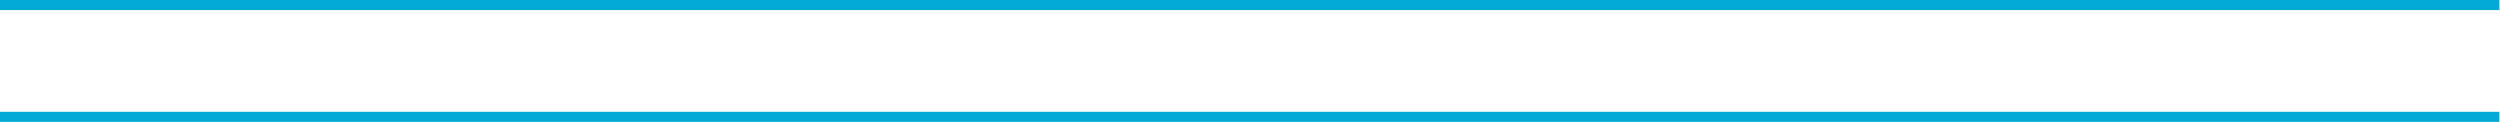 <?xml version="1.0" encoding="UTF-8" standalone="no"?>
<!-- Created with Inkscape (http://www.inkscape.org/) -->

<svg
   xmlns:dc="http://purl.org/dc/elements/1.1/"
   xmlns:cc="http://creativecommons.org/ns#"
   xmlns:rdf="http://www.w3.org/1999/02/22-rdf-syntax-ns#"
   xmlns:svg="http://www.w3.org/2000/svg"
   xmlns="http://www.w3.org/2000/svg"
   xmlns:sodipodi="http://sodipodi.sourceforge.net/DTD/sodipodi-0.dtd"
   xmlns:inkscape="http://www.inkscape.org/namespaces/inkscape"
   width="669.863mm"
   height="32.656mm"
   viewBox="0 0 2373.529 115.712"
   id="svg2"
   version="1.1"
   inkscape:version="0.91 r13725"
   sodipodi:docname="longbottle-body.svg"
   inkscape:export-filename="C:\Users\Haritha\Desktop\bottlereadheart.png"
   inkscape:export-xdpi="301.69891"
   inkscape:export-ydpi="301.69891">
  <defs
     id="defs4">
    <clipPath
       clipPathUnits="userSpaceOnUse"
       id="clipPath4529">
      <circle
         style="fill:#55ffdd;fill-opacity:1"
         id="circle4531"
         cx="304.107"
         cy="725.73"
         r="152.786" />
    </clipPath>
    <clipPath
       clipPathUnits="userSpaceOnUse"
       id="clipPath4591">
      <circle
         style="fill:#55ffdd;fill-opacity:1"
         id="circle4593"
         cx="207.107"
         cy="384.629"
         r="152.786" />
    </clipPath>
    <clipPath
       clipPathUnits="userSpaceOnUse"
       id="clipPath4595">
      <circle
         style="fill:#55ffdd;fill-opacity:1"
         id="circle4597"
         cx="207.107"
         cy="384.629"
         r="152.786" />
    </clipPath>
    <clipPath
       clipPathUnits="userSpaceOnUse"
       id="clipPath4599">
      <circle
         style="fill:#55ffdd;fill-opacity:1"
         id="circle4601"
         cx="376.95"
         cy="376.839"
         r="112.172"
         transform="matrix(0.984,0.177,-0.177,0.984,0,0)" />
    </clipPath>
    <clipPath
       clipPathUnits="userSpaceOnUse"
       id="clipPath4603">
      <circle
         style="fill:#55ffdd;fill-opacity:1"
         id="circle4605"
         cx="207.107"
         cy="384.629"
         r="152.786" />
    </clipPath>
    <clipPath
       clipPathUnits="userSpaceOnUse"
       id="clipPath4607">
      <circle
         style="fill:#55ffdd;fill-opacity:1"
         id="circle4609"
         cx="207.107"
         cy="384.629"
         r="152.786" />
    </clipPath>
    <clipPath
       clipPathUnits="userSpaceOnUse"
       id="clipPath4352">
      <g
         id="g4354"
         inkscape:export-xdpi="301.59927"
         inkscape:export-ydpi="301.59927"
         transform="translate(40,328.101)">
        <path
           clip-path="url(#clipPath4607)"
           inkscape:connector-curvature="0"
           inkscape:export-ydpi="301.52682"
           inkscape:export-xdpi="301.52682"
           id="path4356"
           d="m 60.99,231.944 292.132,0 c 3.695,0 6.669,2.974 6.669,6.669 l 0,292.132 c 0,3.695 -2.974,6.669 -6.669,6.669 l -292.132,0 c -3.695,0 -6.669,-2.974 -6.669,-6.669 l 0,-292.132 c 0,-3.695 2.974,-6.669 6.669,-6.669 z"
           style="fill:#ffeeaa;fill-opacity:1;stroke:none;stroke-width:0.245;stroke-miterlimit:4;stroke-dasharray:none;stroke-opacity:1" />
        <path
           clip-path="url(#clipPath4603)"
           inkscape:export-ydpi="301.52682"
           inkscape:export-xdpi="301.52682"
           sodipodi:nodetypes="scccssssssss"
           inkscape:connector-curvature="0"
           id="path4358"
           d="m 62.404,346.194 c 22.091,8.912 34.488,32.364 61.096,34.5 33.586,-3.177 46.016,-32.986 79,-34.5 38.847,5.586 52.119,31.888 85.5,34 26.8,-2.453 49.038,-12.889 65.176,-34 2.244,-2.935 6.669,2.974 6.669,6.669 l 0,146.468 c 0,3.695 -2.974,6.669 -6.669,6.669 l -290.772,0 c -3.695,0 -6.669,-2.974 -6.669,-6.669 l 0,-146.468 c 0,-3.695 3.243,-8.051 6.669,-6.669 z"
           style="fill:#00aad4;fill-opacity:1;stroke:none;stroke-width:0.245;stroke-miterlimit:4;stroke-dasharray:none;stroke-opacity:1" />
        <g
           clip-path="url(#clipPath4599)"
           inkscape:export-ydpi="301.52682"
           inkscape:export-xdpi="301.52682"
           transform="matrix(1.341,-0.241,0.241,1.341,-306.324,-128.65)"
           id="g4360">
          <path
             inkscape:export-ydpi="368.22684"
             inkscape:export-xdpi="368.22684"
             style="display:inline;fill:#a05a2c;fill-opacity:1;stroke:none;stroke-width:0.245;stroke-miterlimit:4;stroke-dasharray:none;stroke-opacity:1"
             d="m 356.503,402.468 c -0.702,-1.105 -1.705,-2.883 -2.23,-3.949 l -0.955,-1.939 0.828,-0.796 c 0.455,-0.438 2.75,-2.432 5.1,-4.431 2.35,-1.999 5.881,-5.031 7.847,-6.738 5.121,-4.447 4.416,-4.166 6.179,-2.461 1.269,1.227 5.343,5.777 6.044,6.733 0.176,0.24 -2.197,1.745 -10.728,7.852 l -10.784,7.776 z"
             id="path4362"
             inkscape:connector-curvature="0"
             sodipodi:nodetypes="sscsssscscs" />
          <path
             inkscape:export-ydpi="368.22684"
             inkscape:export-xdpi="368.22684"
             style="display:inline;fill:#784421;fill-opacity:1;stroke:none;stroke-width:0.245;stroke-miterlimit:4;stroke-dasharray:none;stroke-opacity:1"
             d="m 365.196,411.824 c -0.325,0.214 -0.087,0.413 -1.513,-0.91 -1.524,-1.414 -5.061,-5.276 -5.841,-6.328 -0.21,-0.285 2.111,-1.816 10.663,-7.939 l 10.835,-7.757 0.784,1.095 c 2.545,3.564 4.197,8.281 3.707,8.778 -6.233,4.315 -11.491,8.02 -18.634,13.06 z"
             id="path4364"
             inkscape:connector-curvature="0"
             sodipodi:nodetypes="cscscccc" />
          <path
             inkscape:export-ydpi="368.22684"
             inkscape:export-xdpi="368.22684"
             style="display:inline;fill:#deaa87;fill-opacity:1;stroke:none;stroke-width:0.245;stroke-miterlimit:4;stroke-dasharray:none;stroke-opacity:1"
             d="m 371.436,381.114 c 0,0 -1.323,0.844 -2.146,1.596 -0.968,0.884 -4.299,3.735 -7.344,6.412 -3.045,2.678 -6.176,5.311 -6.888,5.942 -0.711,0.631 -1.296,1.232 -1.423,1.324 l -0.281,0.264 -0.348,-0.833 0,5e-5 c -0.162,-0.399 -0.405,-1.096 -0.447,-1.202 -0.096,-0.246 -0.126,0.135 5.122,-4.356 2.34,-2.002 5.209,-4.463 6.376,-5.468 4.559,-3.925 6.024,-5.173 6.058,-5.161 0.019,0.006 0.566,0.254 0.89,0.57 0.325,0.216 0.716,0.5 1.074,0.855"
             id="path4366"
             inkscape:connector-curvature="0"
             sodipodi:nodetypes="cssscccccssccc" />
          <path
             inkscape:export-ydpi="368.22684"
             inkscape:export-xdpi="368.22684"
             style="display:inline;fill:#80e5ff;fill-opacity:1;stroke:none;stroke-width:0.245;stroke-miterlimit:4;stroke-dasharray:none;stroke-opacity:1"
             d="m 232.537,530.654 c -2.28,1.299 -4.609,1.977 -7.296,2.122 -4.821,0.261 -9.426,-1.857 -14.534,-6.685 -1.84,-1.74 -6.037,-6.587 -7.686,-8.878 l -0.917,-1.373 1.232,-0.852 1.265,-0.905 1.556,2.174 c 5.292,7.392 12.942,13.659 17.124,14.029 1.058,0.093 2.948,-0.257 3.075,-0.57 -7.737,-3.478 -14.09,-11.987 -18.545,-17.876 l 70.413,-50.464 c 38.492,-27.587 78.896,-57.129 78.952,-57.05 0.328,0.458 4.536,-4.204 5.187,-3.103 1.532,2.07 14.116,16.927 12.714,18.358 -1.027,0.762 -4.559,5.134 -7.426,4.44 -1.947,-0.471 -2.827,-5.241 -4.938,-5.28 -5.633,-0.104 -9.957,6.891 -9.58,7.943 3.669,13.992 0.893,16.527 -9.506,24.364 -1.308,1.231 -9.666,7.263 -55.566,40.103 -30.705,21.969 -54.671,39.023 -55.521,39.507 z"
             id="path4368"
             inkscape:connector-curvature="0"
             sodipodi:nodetypes="cssccccssccssccssccscc" />
          <path
             inkscape:export-ydpi="368.22684"
             inkscape:export-xdpi="368.22684"
             style="display:inline;fill:#aaeeff;fill-opacity:1;stroke:none;stroke-width:0.245;stroke-miterlimit:4;stroke-dasharray:none;stroke-opacity:1"
             d="m 201.688,515.28 c -1.269,-1.791 -4.804,-7.869 -5.879,-10.108 -4.315,-8.986 -4.455,-16.163 -0.42,-21.575 l 1.293,-1.734 56.418,-40.392 56.418,-40.392 c 6.967,-3.542 11.414,-7.07 17.283,-4.561 5.649,2.813 5.84,2.923 9.399,4.886 0.432,0.238 1.424,0.241 2.146,-0.26 0.765,-0.53 9.833,-4.332 7.04,-8.053 -2.12,-2.824 -3.439,-3.595 -3.009,-5.048 0.904,-3.057 6.426,-4.838 6.622,-4.947 1.942,0.801 13.462,17.884 13.255,18.097 -2.056,1.436 -3.226,2.283 -5.052,3.574 l -10.62,7.802 -68.267,48.904 -70.489,50.371 c -4.903,-6.641 -7.051,-13.709 -8.985,-20.637 -0.332,-1.19 -0.018,-4.427 -0.099,-4.423 -0.448,0.021 -1.475,1.448 -1.997,2.775 -1.72,4.375 0.307,11.79 5.753,21.051 l 2.192,3.575 -1.285,0.919 -1.215,0.885 -0.503,-0.709 z m 124.369,-115.614 c -4.05,-3.021 -10.421,0.943 -13.72,2.512 -1.91,0.922 -3.629,2.088 -21.199,14.38 -34.665,24.253 -86.632,61.712 -88.781,63.996 -0.65,0.691 -0.007,0.533 1.464,-0.361 5.878,-3.571 42.141,-27.381 85.869,-59.782 20.644,-15.297 21.819,-15.43 23.412,-16.365 3.514,-2.062 6.263,-3.738 10.483,-2.531 3.772,1.078 6.884,3.224 10.574,3.739 2.068,0.288 4.691,0.359 4.651,0.086 -4.81,-1.91 -8.595,-3.231 -12.753,-5.674 z"
             id="path4370"
             inkscape:connector-curvature="0"
             sodipodi:nodetypes="cssccccsssscccccccssscccccccssssssscc" />
          <path
             inkscape:export-ydpi="368.22684"
             inkscape:export-xdpi="368.22684"
             sodipodi:nodetypes="ccccc"
             inkscape:connector-curvature="0"
             id="path4372"
             d="m 348.224,385.827 c -2.111,-0.075 -2.764,0.389 -3.956,1.243 9.94,10.113 21.094,24.505 25.912,34.115 -0.009,0.65 2.096,-0.615 3.232,-2.13 -8.401,-10.98 -16.358,-21.81 -25.187,-33.227 z"
             style="display:inline;fill:#d5f6ff;fill-opacity:1;stroke:none;stroke-width:0.245;stroke-miterlimit:4;stroke-dasharray:none;stroke-opacity:1" />
          <path
             inkscape:export-ydpi="368.22684"
             inkscape:export-xdpi="368.22684"
             sodipodi:nodetypes="cssccccsssssscc"
             inkscape:connector-curvature="0"
             id="path4375"
             d="m 337.244,405.473 c -3.217,-0.073 -4.727,-0.18 -8.558,-1.8 -5.039,-2.131 -6.858,-2.816 -9.223,-2.43 -3.739,0.61 -8.974,4.409 -25.633,16.538 -26.623,19.413 -53.217,39.329 -82.08,57.582 -2.593,1.319 -8.78,6.019 -10.078,5.785 4.071,-4.501 9.463,-8.047 15.052,-11.718 17.777,-12.751 79.669,-57.377 90.819,-64.592 3.188,-2.063 4.124,-2.723 6.657,-3.959 1.583,-0.773 3.841,-1.587 4.587,-1.848 2.732,-0.956 5.184,-0.795 6.746,0.083 3.911,2.197 6.221,3.226 11.068,5.113 1.248,0.486 2.42,0.961 2.445,0.996 0.108,0.151 -0.212,0.332 -1.288,0.308 z"
             style="display:inline;fill:#d5f6ff;fill-opacity:1;stroke:none;stroke-width:0.245;stroke-miterlimit:4;stroke-dasharray:none;stroke-opacity:1" />
          <path
             inkscape:export-ydpi="368.22684"
             inkscape:export-xdpi="368.22684"
             sodipodi:nodetypes="sssssssss"
             inkscape:connector-curvature="0"
             id="path4377"
             d="m 224.107,530.411 c -5.136,0.146 -15.665,-9.147 -21.688,-19.432 -5.819,-9.936 -6.216,-14.149 -6.319,-19.377 -0.039,-1.986 1.805,-4.954 2.552,-4.881 0.347,0.034 0.019,2.045 0.02,2.696 0.005,1.861 2.074,7.766 4.016,12.669 3.503,8.841 14.486,22.271 21.713,26.535 1.043,0.615 1.93,1.086 1.91,1.204 -0.019,0.118 -1.223,0.56 -2.204,0.588 z"
             style="display:inline;fill:#d5f6ff;fill-opacity:1;stroke:none;stroke-width:0.245;stroke-miterlimit:4;stroke-dasharray:none;stroke-opacity:1" />
        </g>
        <path
           clip-path="url(#clipPath4595)"
           inkscape:export-ydpi="301.52682"
           inkscape:export-xdpi="301.52682"
           sodipodi:nodetypes="scccsssscssss"
           inkscape:connector-curvature="0"
           id="path4379"
           d="m 62.114,376.855 c 22.091,8.912 34.488,32.364 61.096,34.5 33.586,-3.177 46.016,-32.986 79,-34.5 38.847,5.586 52.119,31.888 85.5,34 26.8,-2.453 49.038,-12.889 65.176,-34 2.244,-2.935 6.669,2.974 6.669,6.669 l 0,112.968 c 0,3.695 -4.474,6.194 -8.169,6.169 l -148.886,-1 -139.886,0 c -3.695,0 -7.169,-0.855 -7.169,-4.55 l 0,-113.587 c 0,-3.695 3.243,-8.051 6.669,-6.669 z"
           style="fill:#0088aa;fill-opacity:1;stroke:none;stroke-width:0.245;stroke-miterlimit:4;stroke-dasharray:none;stroke-opacity:1" />
        <path
           clip-path="url(#clipPath4591)"
           inkscape:export-ydpi="301.52682"
           inkscape:export-xdpi="301.52682"
           sodipodi:nodetypes="scccssssssss"
           inkscape:connector-curvature="0"
           id="path4381"
           d="m 61.661,421.584 c 22.081,8.912 34.472,32.364 61.068,34.5 33.571,-3.177 45.994,-32.986 78.964,-34.5 38.829,5.586 52.095,31.888 85.461,34 26.787,-2.453 49.015,-12.889 65.146,-34 2.243,-2.935 6.63,2.975 6.666,6.669 l 1,101.593 c 0.036,3.694 -2.473,7.542 -6.166,7.544 l -293.012,0.125 c -3.693,0.002 -6.309,-2.724 -6.291,-6.419 l 0.5,-102.843 c 0.018,-3.695 3.241,-8.051 6.666,-6.669 z"
           style="fill:#006680;fill-opacity:1;stroke:none;stroke-width:0.245;stroke-miterlimit:4;stroke-dasharray:none;stroke-opacity:1" />
      </g>
    </clipPath>
    <clipPath
       clipPathUnits="userSpaceOnUse"
       id="clipPath4638">
      <rect
         style="fill:#00aad4;fill-opacity:1"
         id="rect4640"
         width="151.8"
         height="169.947"
         x="-490.721"
         y="234.079"
         ry="6.279"
         transform="matrix(-0.943,-0.334,-0.32,0.947,0,0)" />
    </clipPath>
    <clipPath
       clipPathUnits="userSpaceOnUse"
       id="clipPath4638-1">
      <rect
         style="fill:#00aad4;fill-opacity:1"
         id="rect4640-8"
         width="151.8"
         height="169.947"
         x="-490.721"
         y="234.079"
         ry="6.279"
         transform="matrix(-0.943,-0.334,-0.32,0.947,0,0)" />
    </clipPath>
    <clipPath
       clipPathUnits="userSpaceOnUse"
       id="clipPath4638-12">
      <rect
         style="fill:#00aad4;fill-opacity:1"
         id="rect4640-9"
         width="151.8"
         height="169.947"
         x="-490.721"
         y="234.079"
         ry="6.279"
         transform="matrix(-0.943,-0.334,-0.32,0.947,0,0)" />
    </clipPath>
    <clipPath
       clipPathUnits="userSpaceOnUse"
       id="clipPath4638-4">
      <rect
         style="fill:#00aad4;fill-opacity:1"
         id="rect4640-2"
         width="151.8"
         height="169.947"
         x="-490.721"
         y="234.079"
         ry="6.279"
         transform="matrix(-0.943,-0.334,-0.32,0.947,0,0)" />
    </clipPath>
    <clipPath
       clipPathUnits="userSpaceOnUse"
       id="clipPath4638-0">
      <rect
         style="fill:#00aad4;fill-opacity:1"
         id="rect4640-99"
         width="151.8"
         height="169.947"
         x="-490.721"
         y="234.079"
         ry="6.279"
         transform="matrix(-0.943,-0.334,-0.32,0.947,0,0)" />
    </clipPath>
    <filter
       inkscape:label="Apparition"
       inkscape:menu="Blurs"
       inkscape:menu-tooltip="Edges are partly feathered out"
       style="color-interpolation-filters:sRGB"
       id="filter8147">
      <feMorphology
         radius="4"
         in="SourceGraphic"
         result="result0"
         id="feMorphology8149" />
      <feGaussianBlur
         in="result0"
         stdDeviation="8"
         result="result91"
         id="feGaussianBlur8151" />
      <feComposite
         operator="in"
         in="SourceGraphic"
         in2="result91"
         id="feComposite8153" />
    </filter>
    <filter
       inkscape:label="Apparition"
       inkscape:menu="Blurs"
       inkscape:menu-tooltip="Edges are partly feathered out"
       style="color-interpolation-filters:sRGB"
       id="filter3529-1">
      <feMorphology
         radius="4"
         in="SourceGraphic"
         result="result0"
         id="feMorphology3531-7" />
      <feGaussianBlur
         in="result0"
         stdDeviation="8"
         result="result91"
         id="feGaussianBlur3533-6" />
      <feComposite
         operator="in"
         in="SourceGraphic"
         in2="result91"
         id="feComposite3535-8" />
    </filter>
    <filter
       inkscape:label="Apparition"
       inkscape:menu="Blurs"
       inkscape:menu-tooltip="Edges are partly feathered out"
       style="color-interpolation-filters:sRGB"
       id="filter3529-9">
      <feMorphology
         radius="4"
         in="SourceGraphic"
         result="result0"
         id="feMorphology3531-3" />
      <feGaussianBlur
         in="result0"
         stdDeviation="8"
         result="result91"
         id="feGaussianBlur3533-2" />
      <feComposite
         operator="in"
         in="SourceGraphic"
         in2="result91"
         id="feComposite3535-1" />
    </filter>
    <filter
       style="color-interpolation-filters:sRGB"
       inkscape:label="Blur"
       id="filter3435">
      <feGaussianBlur
         stdDeviation="2 2"
         result="blur"
         id="feGaussianBlur3437" />
    </filter>
    <filter
       inkscape:label="Apparition"
       inkscape:menu="Blurs"
       inkscape:menu-tooltip="Edges are partly feathered out"
       style="color-interpolation-filters:sRGB"
       id="filter3473">
      <feMorphology
         radius="4"
         in="SourceGraphic"
         result="result0"
         id="feMorphology3475" />
      <feGaussianBlur
         in="result0"
         stdDeviation="8"
         result="result91"
         id="feGaussianBlur3477" />
      <feComposite
         operator="in"
         in="SourceGraphic"
         in2="result91"
         id="feComposite3479" />
    </filter>
    <filter
       inkscape:label="Apparition"
       inkscape:menu="Blurs"
       inkscape:menu-tooltip="Edges are partly feathered out"
       style="color-interpolation-filters:sRGB"
       id="filter3529">
      <feMorphology
         radius="4"
         in="SourceGraphic"
         result="result0"
         id="feMorphology3531" />
      <feGaussianBlur
         in="result0"
         stdDeviation="8"
         result="result91"
         id="feGaussianBlur3533" />
      <feComposite
         operator="in"
         in="SourceGraphic"
         in2="result91"
         id="feComposite3535" />
    </filter>
    <filter
       inkscape:label="Apparition"
       inkscape:menu="Blurs"
       inkscape:menu-tooltip="Edges are partly feathered out"
       style="color-interpolation-filters:sRGB"
       id="filter8147-5">
      <feMorphology
         radius="4"
         in="SourceGraphic"
         result="result0"
         id="feMorphology8149-7" />
      <feGaussianBlur
         in="result0"
         stdDeviation="8"
         result="result91"
         id="feGaussianBlur8151-6" />
      <feComposite
         operator="in"
         in="SourceGraphic"
         in2="result91"
         id="feComposite8153-3" />
    </filter>
    <filter
       inkscape:label="Apparition"
       inkscape:menu="Blurs"
       inkscape:menu-tooltip="Edges are partly feathered out"
       style="color-interpolation-filters:sRGB"
       id="filter3529-1-8">
      <feMorphology
         radius="4"
         in="SourceGraphic"
         result="result0"
         id="feMorphology3531-7-1" />
      <feGaussianBlur
         in="result0"
         stdDeviation="8"
         result="result91"
         id="feGaussianBlur3533-6-5" />
      <feComposite
         operator="in"
         in="SourceGraphic"
         in2="result91"
         id="feComposite3535-8-7" />
    </filter>
    <filter
       inkscape:label="Apparition"
       inkscape:menu="Blurs"
       inkscape:menu-tooltip="Edges are partly feathered out"
       style="color-interpolation-filters:sRGB"
       id="filter3529-9-3">
      <feMorphology
         radius="4"
         in="SourceGraphic"
         result="result0"
         id="feMorphology3531-3-0" />
      <feGaussianBlur
         in="result0"
         stdDeviation="8"
         result="result91"
         id="feGaussianBlur3533-2-0" />
      <feComposite
         operator="in"
         in="SourceGraphic"
         in2="result91"
         id="feComposite3535-1-8" />
    </filter>
    <filter
       style="color-interpolation-filters:sRGB"
       inkscape:label="Blur"
       id="filter3435-5">
      <feGaussianBlur
         stdDeviation="2 2"
         result="blur"
         id="feGaussianBlur3437-7" />
    </filter>
    <filter
       inkscape:label="Apparition"
       inkscape:menu="Blurs"
       inkscape:menu-tooltip="Edges are partly feathered out"
       style="color-interpolation-filters:sRGB"
       id="filter3473-5">
      <feMorphology
         radius="4"
         in="SourceGraphic"
         result="result0"
         id="feMorphology3475-1" />
      <feGaussianBlur
         in="result0"
         stdDeviation="8"
         result="result91"
         id="feGaussianBlur3477-6" />
      <feComposite
         operator="in"
         in="SourceGraphic"
         in2="result91"
         id="feComposite3479-9" />
    </filter>
    <filter
       inkscape:label="Apparition"
       inkscape:menu="Blurs"
       inkscape:menu-tooltip="Edges are partly feathered out"
       style="color-interpolation-filters:sRGB"
       id="filter3529-2">
      <feMorphology
         radius="4"
         in="SourceGraphic"
         result="result0"
         id="feMorphology3531-78" />
      <feGaussianBlur
         in="result0"
         stdDeviation="8"
         result="result91"
         id="feGaussianBlur3533-27" />
      <feComposite
         operator="in"
         in="SourceGraphic"
         in2="result91"
         id="feComposite3535-80" />
    </filter>
    <filter
       inkscape:label="Apparition"
       inkscape:menu="Blurs"
       inkscape:menu-tooltip="Edges are partly feathered out"
       style="color-interpolation-filters:sRGB"
       id="filter8147-5-9">
      <feMorphology
         radius="4"
         in="SourceGraphic"
         result="result0"
         id="feMorphology8149-7-6" />
      <feGaussianBlur
         in="result0"
         stdDeviation="8"
         result="result91"
         id="feGaussianBlur8151-6-0" />
      <feComposite
         operator="in"
         in="SourceGraphic"
         in2="result91"
         id="feComposite8153-3-5" />
    </filter>
    <clipPath
       clipPathUnits="userSpaceOnUse"
       id="clipPath5180">
      <rect
         style="fill:#fffea5;fill-opacity:1;stroke:none;stroke-width:1.165;stroke-miterlimit:4;stroke-dasharray:none;stroke-opacity:1"
         id="rect5182"
         width="199.802"
         height="187.693"
         x="359.567"
         y="-331.566"
         ry="35.214"
         transform="matrix(0,1,-1,0,0,0)" />
    </clipPath>
    <clipPath
       clipPathUnits="userSpaceOnUse"
       id="clipPath5180-1">
      <rect
         style="fill:#fffea5;fill-opacity:1;stroke:none;stroke-width:1.165;stroke-miterlimit:4;stroke-dasharray:none;stroke-opacity:1"
         id="rect5182-7"
         width="199.802"
         height="187.693"
         x="359.567"
         y="-331.566"
         ry="35.214"
         transform="matrix(0,1,-1,0,0,0)" />
    </clipPath>
    <clipPath
       clipPathUnits="userSpaceOnUse"
       id="clipPath5180-1-4">
      <rect
         style="fill:#fffea5;fill-opacity:1;stroke:none;stroke-width:1.165;stroke-miterlimit:4;stroke-dasharray:none;stroke-opacity:1"
         id="rect5182-7-0"
         width="199.802"
         height="187.693"
         x="359.567"
         y="-331.566"
         ry="35.214"
         transform="matrix(0,1,-1,0,0,0)" />
    </clipPath>
    <clipPath
       clipPathUnits="userSpaceOnUse"
       id="clipPath5180-1-4-4">
      <rect
         style="fill:#fffea5;fill-opacity:1;stroke:none;stroke-width:1.165;stroke-miterlimit:4;stroke-dasharray:none;stroke-opacity:1"
         id="rect5182-7-0-7"
         width="199.802"
         height="187.693"
         x="359.567"
         y="-331.566"
         ry="35.214"
         transform="matrix(0,1,-1,0,0,0)" />
    </clipPath>
    <clipPath
       clipPathUnits="userSpaceOnUse"
       id="clipPath5180-1-4-5">
      <rect
         style="fill:#fffea5;fill-opacity:1;stroke:none;stroke-width:1.165;stroke-miterlimit:4;stroke-dasharray:none;stroke-opacity:1"
         id="rect5182-7-0-1"
         width="199.802"
         height="187.693"
         x="359.567"
         y="-331.566"
         ry="35.214"
         transform="matrix(0,1,-1,0,0,0)" />
    </clipPath>
    <filter
       inkscape:label="Apparition"
       inkscape:menu="Blurs"
       inkscape:menu-tooltip="Edges are partly feathered out"
       style="color-interpolation-filters:sRGB"
       id="filter3529-1-5">
      <feMorphology
         radius="4"
         in="SourceGraphic"
         result="result0"
         id="feMorphology3531-7-4" />
      <feGaussianBlur
         in="result0"
         stdDeviation="8"
         result="result91"
         id="feGaussianBlur3533-6-8" />
      <feComposite
         operator="in"
         in="SourceGraphic"
         in2="result91"
         id="feComposite3535-8-5" />
    </filter>
    <filter
       inkscape:label="Apparition"
       inkscape:menu="Blurs"
       inkscape:menu-tooltip="Edges are partly feathered out"
       style="color-interpolation-filters:sRGB"
       id="filter3529-9-9">
      <feMorphology
         radius="4"
         in="SourceGraphic"
         result="result0"
         id="feMorphology3531-3-2" />
      <feGaussianBlur
         in="result0"
         stdDeviation="8"
         result="result91"
         id="feGaussianBlur3533-2-3" />
      <feComposite
         operator="in"
         in="SourceGraphic"
         in2="result91"
         id="feComposite3535-1-1" />
    </filter>
    <filter
       style="color-interpolation-filters:sRGB"
       inkscape:label="Blur"
       id="filter3435-8">
      <feGaussianBlur
         stdDeviation="2 2"
         result="blur"
         id="feGaussianBlur3437-5" />
    </filter>
    <filter
       inkscape:label="Apparition"
       inkscape:menu="Blurs"
       inkscape:menu-tooltip="Edges are partly feathered out"
       style="color-interpolation-filters:sRGB"
       id="filter3473-53">
      <feMorphology
         radius="4"
         in="SourceGraphic"
         result="result0"
         id="feMorphology3475-4" />
      <feGaussianBlur
         in="result0"
         stdDeviation="8"
         result="result91"
         id="feGaussianBlur3477-3" />
      <feComposite
         operator="in"
         in="SourceGraphic"
         in2="result91"
         id="feComposite3479-4" />
    </filter>
    <filter
       inkscape:label="Apparition"
       inkscape:menu="Blurs"
       inkscape:menu-tooltip="Edges are partly feathered out"
       style="color-interpolation-filters:sRGB"
       id="filter3529-0">
      <feMorphology
         radius="4"
         in="SourceGraphic"
         result="result0"
         id="feMorphology3531-5" />
      <feGaussianBlur
         in="result0"
         stdDeviation="8"
         result="result91"
         id="feGaussianBlur3533-1" />
      <feComposite
         operator="in"
         in="SourceGraphic"
         in2="result91"
         id="feComposite3535-3" />
    </filter>
    <filter
       inkscape:label="Apparition"
       inkscape:menu="Blurs"
       inkscape:menu-tooltip="Edges are partly feathered out"
       style="color-interpolation-filters:sRGB"
       id="filter8147-5-2">
      <feMorphology
         radius="4"
         in="SourceGraphic"
         result="result0"
         id="feMorphology8149-7-8" />
      <feGaussianBlur
         in="result0"
         stdDeviation="8"
         result="result91"
         id="feGaussianBlur8151-6-4" />
      <feComposite
         operator="in"
         in="SourceGraphic"
         in2="result91"
         id="feComposite8153-3-0" />
    </filter>
    <clipPath
       clipPathUnits="userSpaceOnUse"
       id="clipPath5839">
      <rect
         style="display:inline;fill:#ffffff;fill-opacity:1;stroke:none;stroke-width:0.5;stroke-miterlimit:4;stroke-dasharray:none;stroke-opacity:1"
         id="rect5841"
         width="406"
         height="538"
         x="156"
         y="240.362"
         ry="12.716" />
    </clipPath>
    <clipPath
       clipPathUnits="userSpaceOnUse"
       id="clipPath5852">
      <ellipse
         cy="-807.605"
         cx="535.835"
         id="circle5854"
         style="display:inline;fill:#00aad4;fill-opacity:1;stroke:none;stroke-width:0.6;stroke-miterlimit:4;stroke-dasharray:none;stroke-opacity:1"
         rx="101.849"
         ry="161.749"
         transform="matrix(0,1,-1,0,0,0)" />
    </clipPath>
    <filter
       inkscape:label="Apparition"
       inkscape:menu="Blurs"
       inkscape:menu-tooltip="Edges are partly feathered out"
       style="color-interpolation-filters:sRGB"
       id="filter3473-2">
      <feMorphology
         radius="4"
         in="SourceGraphic"
         result="result0"
         id="feMorphology3475-2" />
      <feGaussianBlur
         in="result0"
         stdDeviation="8"
         result="result91"
         id="feGaussianBlur3477-9" />
      <feComposite
         operator="in"
         in="SourceGraphic"
         in2="result91"
         id="feComposite3479-0" />
    </filter>
    <filter
       style="color-interpolation-filters:sRGB"
       inkscape:label="Blur"
       id="filter3435-9">
      <feGaussianBlur
         stdDeviation="2 2"
         result="blur"
         id="feGaussianBlur3437-1" />
    </filter>
    <filter
       style="color-interpolation-filters:sRGB"
       inkscape:label="Blur"
       id="filter6136">
      <feGaussianBlur
         stdDeviation="3.916 4.18"
         result="blur"
         id="feGaussianBlur6138" />
    </filter>
    <filter
       style="color-interpolation-filters:sRGB"
       inkscape:label="Blur"
       id="filter6136-5">
      <feGaussianBlur
         stdDeviation="3.916 4.18"
         result="blur"
         id="feGaussianBlur6138-0" />
    </filter>
    <clipPath
       clipPathUnits="userSpaceOnUse"
       id="clipPath6302">
      <rect
         style="fill:#ffffff;fill-opacity:1;stroke:#bdbdbd;stroke-width:0.733;stroke-miterlimit:4;stroke-dasharray:none;stroke-opacity:1"
         id="rect6304"
         width="129.95"
         height="137.376"
         x="-8.563"
         y="293.898"
         ry="15.618" />
    </clipPath>
    <clipPath
       clipPathUnits="userSpaceOnUse"
       id="clipPath6302-6">
      <rect
         style="fill:#ffffff;fill-opacity:1;stroke:#bdbdbd;stroke-width:0.733;stroke-miterlimit:4;stroke-dasharray:none;stroke-opacity:1"
         id="rect6304-0"
         width="129.95"
         height="137.376"
         x="-8.563"
         y="293.898"
         ry="15.618" />
    </clipPath>
    <clipPath
       clipPathUnits="userSpaceOnUse"
       id="clipPath4638-2">
      <rect
         style="fill:#00aad4;fill-opacity:1"
         id="rect4640-5"
         width="151.8"
         height="169.947"
         x="-490.721"
         y="234.079"
         ry="6.279"
         transform="matrix(-0.943,-0.334,-0.32,0.947,0,0)" />
    </clipPath>
    <filter
       inkscape:label="Apparition"
       inkscape:menu="Blurs"
       inkscape:menu-tooltip="Edges are partly feathered out"
       style="color-interpolation-filters:sRGB"
       id="filter3529-06">
      <feMorphology
         radius="4"
         in="SourceGraphic"
         result="result0"
         id="feMorphology3531-4" />
      <feGaussianBlur
         in="result0"
         stdDeviation="8"
         result="result91"
         id="feGaussianBlur3533-0" />
      <feComposite
         operator="in"
         in="SourceGraphic"
         in2="result91"
         id="feComposite3535-4" />
    </filter>
    <filter
       inkscape:label="Apparition"
       inkscape:menu="Blurs"
       inkscape:menu-tooltip="Edges are partly feathered out"
       style="color-interpolation-filters:sRGB"
       id="filter3529-98">
      <feMorphology
         radius="4"
         in="SourceGraphic"
         result="result0"
         id="feMorphology3531-40" />
      <feGaussianBlur
         in="result0"
         stdDeviation="8"
         result="result91"
         id="feGaussianBlur3533-270" />
      <feComposite
         operator="in"
         in="SourceGraphic"
         in2="result91"
         id="feComposite3535-15" />
    </filter>
    <clipPath
       clipPathUnits="userSpaceOnUse"
       id="clipPath8657">
      <rect
         style="fill:#ececec;fill-opacity:1;stroke:none;stroke-width:0.5;stroke-miterlimit:4;stroke-dasharray:none;stroke-opacity:1"
         id="rect8659"
         width="8.038"
         height="8.917"
         x="213.506"
         y="410.085"
         ry="0.303" />
    </clipPath>
    <clipPath
       clipPathUnits="userSpaceOnUse"
       id="clipPath8661">
      <rect
         style="fill:#ececec;fill-opacity:1;stroke:none;stroke-width:0.5;stroke-miterlimit:4;stroke-dasharray:none;stroke-opacity:1"
         id="rect8663"
         width="11.24"
         height="10.926"
         x="192.595"
         y="420.384"
         ry="0.303" />
    </clipPath>
    <filter
       inkscape:label="Apparition"
       inkscape:menu="Blurs"
       inkscape:menu-tooltip="Edges are partly feathered out"
       style="color-interpolation-filters:sRGB"
       id="filter8147-5-3">
      <feMorphology
         radius="4"
         in="SourceGraphic"
         result="result0"
         id="feMorphology8149-7-2" />
      <feGaussianBlur
         in="result0"
         stdDeviation="8"
         result="result91"
         id="feGaussianBlur8151-6-6" />
      <feComposite
         operator="in"
         in="SourceGraphic"
         in2="result91"
         id="feComposite8153-3-6" />
    </filter>
    <clipPath
       clipPathUnits="userSpaceOnUse"
       id="clipPath8661-9">
      <rect
         style="fill:#ececec;fill-opacity:1;stroke:none;stroke-width:0.5;stroke-miterlimit:4;stroke-dasharray:none;stroke-opacity:1"
         id="rect8663-6"
         width="11.24"
         height="10.926"
         x="192.595"
         y="420.384"
         ry="0.303" />
    </clipPath>
    <clipPath
       clipPathUnits="userSpaceOnUse"
       id="clipPath8661-3">
      <rect
         style="fill:#ececec;fill-opacity:1;stroke:none;stroke-width:0.5;stroke-miterlimit:4;stroke-dasharray:none;stroke-opacity:1"
         id="rect8663-68"
         width="11.24"
         height="10.926"
         x="192.595"
         y="420.384"
         ry="0.303" />
    </clipPath>
    <clipPath
       clipPathUnits="userSpaceOnUse"
       id="clipPath8661-3-4">
      <rect
         style="fill:#ececec;fill-opacity:1;stroke:none;stroke-width:0.5;stroke-miterlimit:4;stroke-dasharray:none;stroke-opacity:1"
         id="rect8663-68-0"
         width="11.24"
         height="10.926"
         x="192.595"
         y="420.384"
         ry="0.303" />
    </clipPath>
    <clipPath
       clipPathUnits="userSpaceOnUse"
       id="clipPath6562">
      <rect
         y="736.285"
         x="369.817"
         height="51.619"
         width="95.459"
         id="rect6564"
         style="fill:#cccccc;fill-opacity:1;stroke:none;stroke-width:0.5;stroke-miterlimit:4;stroke-dasharray:none;stroke-opacity:1" />
    </clipPath>
    <clipPath
       clipPathUnits="userSpaceOnUse"
       id="clipPath6622">
      <rect
         style="fill:#784421;fill-opacity:1;stroke:none;stroke-width:0.5;stroke-miterlimit:4;stroke-dasharray:none;stroke-opacity:1"
         id="rect6624"
         width="108"
         height="91"
         x="507"
         y="724.362" />
    </clipPath>
    <clipPath
       clipPathUnits="userSpaceOnUse"
       id="clipPath6304">
      <rect
         style="fill:#00aa00;fill-opacity:1;stroke:none;stroke-opacity:1"
         id="rect6306"
         width="92.281"
         height="75.561"
         x="136.097"
         y="326.426"
         ry="8.553" />
    </clipPath>
    <clipPath
       clipPathUnits="userSpaceOnUse"
       id="clipPath6339">
      <rect
         style="fill:#00aad4;fill-opacity:1;stroke:none;stroke-opacity:1"
         id="rect6341"
         width="165.914"
         height="92.924"
         x="-42.035"
         y="320.96"
         ry="8.553" />
    </clipPath>
  </defs>
  <sodipodi:namedview
     id="base"
     pagecolor="#ffffff"
     bordercolor="#666666"
     borderopacity="1.0"
     inkscape:pageopacity="0.0"
     inkscape:pageshadow="2"
     inkscape:zoom="0.55957031"
     inkscape:cx="1571.2569"
     inkscape:cy="-83.384047"
     inkscape:document-units="px"
     inkscape:current-layer="layer21"
     showgrid="false"
     inkscape:window-width="1276"
     inkscape:window-height="755"
     inkscape:window-x="4"
     inkscape:window-y="0"
     inkscape:window-maximized="1"
     showguides="true"
     inkscape:snap-global="false"
     fit-margin-top="0"
     fit-margin-left="0"
     fit-margin-right="0"
     fit-margin-bottom="0" />
  <g
     inkscape:groupmode="layer"
     id="layer21"
     inkscape:label="long bottle"
     style="display:inline"
     transform="translate(1282.728,-429.744)">
    <g
       id="g6428"
       transform="matrix(9.729,0,0,1,-10016.373,364.867)"
       style="display:inline;fill:#00aad4;fill-opacity:1">
      <rect
         ry="0"
         y="64.877"
         x="897.646"
         height="9.546"
         width="243.952"
         id="rect6392"
         style="fill:#00aad4;fill-opacity:1;stroke:none;stroke-opacity:1" />
      <rect
         style="fill:#00aad4;fill-opacity:1;stroke:none;stroke-opacity:1"
         id="rect6396"
         width="243.952"
         height="9.546"
         x="897.646"
         y="171.043"
         ry="0" />
    </g>
  </g>
  <g
     inkscape:groupmode="layer"
     id="layer1"
     inkscape:label="long bottle back"
     style="display:none"
     transform="translate(1282.728,-429.744)">
    <g
       id="g6424"
       style="display:inline;fill:#00aad4;fill-opacity:1"
       transform="translate(-2174.717,364.867)">
      <path
         sodipodi:nodetypes="cscssccc"
         inkscape:connector-curvature="0"
         id="path6333"
         d="m 873.786,69.65 c -8.572,6.131 -10.388,11.04 -12.506,21.927 -0.763,3.923 -1.501,29.266 -1.512,33.72 4.802,0.043 11.148,1.877 11.118,-2.456 -0.127,-18.401 2.286,-34.375 6.16,-39.515 1.035,-1.373 2.832,-8.857 21.445,-8.934 l -0.463,-9.502 c -8.457,-0.268 -17.51,0.823 -24.242,4.759 z"
         style="display:inline;fill:#00aad4;fill-opacity:1;stroke:none;stroke-width:0.245;stroke-miterlimit:4;stroke-dasharray:none;stroke-opacity:1"
         inkscape:export-xdpi="368.22684"
         inkscape:export-ydpi="368.22684" />
      <path
         inkscape:export-ydpi="368.22684"
         inkscape:export-xdpi="368.22684"
         style="display:inline;fill:#00aad4;fill-opacity:1;stroke:none;stroke-width:0.245;stroke-miterlimit:4;stroke-dasharray:none;stroke-opacity:1"
         d="m 873.786,175.819 c -8.572,-6.131 -10.388,-11.04 -12.506,-21.927 -0.763,-3.923 -1.501,-29.266 -1.512,-33.72 4.802,-0.043 11.148,-1.877 11.118,2.456 -0.127,18.401 2.286,34.375 6.16,39.515 1.035,1.373 2.832,8.857 21.445,8.934 l -0.463,9.502 c -8.457,0.268 -17.51,-0.823 -24.242,-4.759 z"
         id="path6394"
         inkscape:connector-curvature="0"
         sodipodi:nodetypes="cscssccc" />
    </g>
  </g>
  <g
     inkscape:groupmode="layer"
     id="layer2"
     inkscape:label="long bottle front"
     style="display:none"
     transform="translate(1282.728,-429.744)">
    <g
       id="g6416"
       transform="translate(-47.797,364.867)"
       style="display:inline;fill:#00aad4;fill-opacity:1">
      <g
         style="fill:#00aad4;fill-opacity:1"
         transform="matrix(1.933,1.933,-1.933,1.933,1538.637,-659.916)"
         id="g6324">
        <path
           sodipodi:nodetypes="sscssssscscs"
           inkscape:connector-curvature="0"
           id="path6327"
           d="m 122.202,277.86 c -0.623,-0.291 -1.196,-0.811 -0.905,-1.363 l 0.222,-1.413 -0.719,-1.66 c -0.132,-0.304 2.491,-1.004 3.537,-2.241 1.046,-1.237 2.516,-3.11 3.388,-4.162 1.664,-2.009 2.338,-2.496 3.001,-2.293 0.242,0.074 0.49,0.293 0.773,0.488 0.762,0.527 3.262,2.534 3.707,2.969 0.112,0.109 0.789,2.927 -3.803,5.967 l -5.702,5.343 z"
           style="display:inline;fill:#00aad4;fill-opacity:1;stroke:none;stroke-width:0.245;stroke-miterlimit:4;stroke-dasharray:none;stroke-opacity:1"
           inkscape:export-xdpi="368.22684"
           inkscape:export-ydpi="368.22684" />
        <path
           sodipodi:nodetypes="cscscccc"
           inkscape:connector-curvature="0"
           id="path6329"
           d="m 129.859,281.273 c -0.15,0.139 -0.01,0.222 -0.862,-0.341 -0.91,-0.602 -3.073,-2.299 -3.567,-2.776 -0.133,-0.13 0.937,-1.121 4.841,-5.025 l 4.946,-4.946 0.5,0.5 c 1.624,1.627 2.883,3.928 2.672,4.228 -2.858,2.769 -5.263,5.138 -8.53,8.36 z"
           style="display:inline;fill:#00aad4;fill-opacity:1;stroke:none;stroke-width:0.245;stroke-miterlimit:4;stroke-dasharray:none;stroke-opacity:1"
           inkscape:export-xdpi="368.22684"
           inkscape:export-ydpi="368.22684" />
        <path
           sodipodi:nodetypes="cssscccccssccc"
           inkscape:connector-curvature="0"
           id="path6331"
           d="m 130.458,264.835 c 0,0 -0.613,0.551 -0.975,1.01 -0.425,0.541 -1.906,2.302 -3.253,3.95 -1.347,1.648 -2.743,3.28 -3.057,3.668 -0.314,0.388 -0.565,0.749 -0.624,0.808 l -0.123,0.161 -0.252,-0.402 2e-5,2e-5 c -0.118,-0.193 -0.304,-0.533 -0.334,-0.584 -0.071,-0.119 -0.053,0.08 2.279,-2.695 1.04,-1.237 2.315,-2.757 2.833,-3.378 2.024,-2.424 2.676,-3.195 2.695,-3.192 0.011,0.002 0.315,0.083 0.51,0.219 0.187,0.084 0.414,0.197 0.629,0.351"
           style="display:inline;fill:#00aad4;fill-opacity:1;stroke:none;stroke-width:0.245;stroke-miterlimit:4;stroke-dasharray:none;stroke-opacity:1"
           inkscape:export-xdpi="368.22684"
           inkscape:export-ydpi="368.22684" />
      </g>
      <path
         inkscape:export-ydpi="368.22684"
         inkscape:export-xdpi="368.22684"
         style="display:inline;fill:#00aad4;fill-opacity:1;stroke:none;stroke-width:0.245;stroke-miterlimit:4;stroke-dasharray:none;stroke-opacity:1"
         d="m 1135.988,74.366 c 15.5,0.89 18.499,7.163 19.955,13.3 1.549,6.529 1.581,28.391 1.968,37.608 0.145,3.449 81.697,-1.333 81.697,-1.414 0,-0.889 9.682,2.189 9.505,0.18 -0.183,-4.546 1.439,-32.587 -1.1,-32.905 -2.018,-0.034 -10.565,-2.399 -13.606,1.124 -2.065,2.393 1.738,6.033 -0.936,8.023 -7.131,5.308 -46.389,0.077 -53.48,-1.618 -4.437,-3.565 -18.215,-19.777 -20.31,-22.885 -6.013,-8.923 -8.641,-11.362 -24.053,-10.861 z"
         id="path6410"
         inkscape:connector-curvature="0"
         sodipodi:nodetypes="csssccsscscc" />
      <path
         sodipodi:nodetypes="csssccsscscc"
         inkscape:connector-curvature="0"
         id="path6412"
         d="m 1135.988,171.104 c 15.5,-0.89 18.499,-7.163 19.955,-13.3 1.549,-6.529 1.581,-28.391 1.968,-37.608 0.145,-3.449 81.697,1.333 81.697,1.414 0,0.889 9.682,-2.189 9.505,-0.18 -0.183,4.546 1.439,32.587 -1.1,32.905 -2.018,0.034 -10.565,2.399 -13.606,-1.124 -2.065,-2.393 1.738,-6.033 -0.936,-8.023 -7.131,-5.308 -46.389,-0.077 -53.48,1.618 -4.437,3.565 -18.215,19.777 -20.31,22.885 -6.013,8.923 -8.641,11.362 -24.053,10.861 z"
         style="display:inline;fill:#00aad4;fill-opacity:1;stroke:none;stroke-width:0.245;stroke-miterlimit:4;stroke-dasharray:none;stroke-opacity:1"
         inkscape:export-xdpi="368.22684"
         inkscape:export-ydpi="368.22684" />
    </g>
  </g>
</svg>
